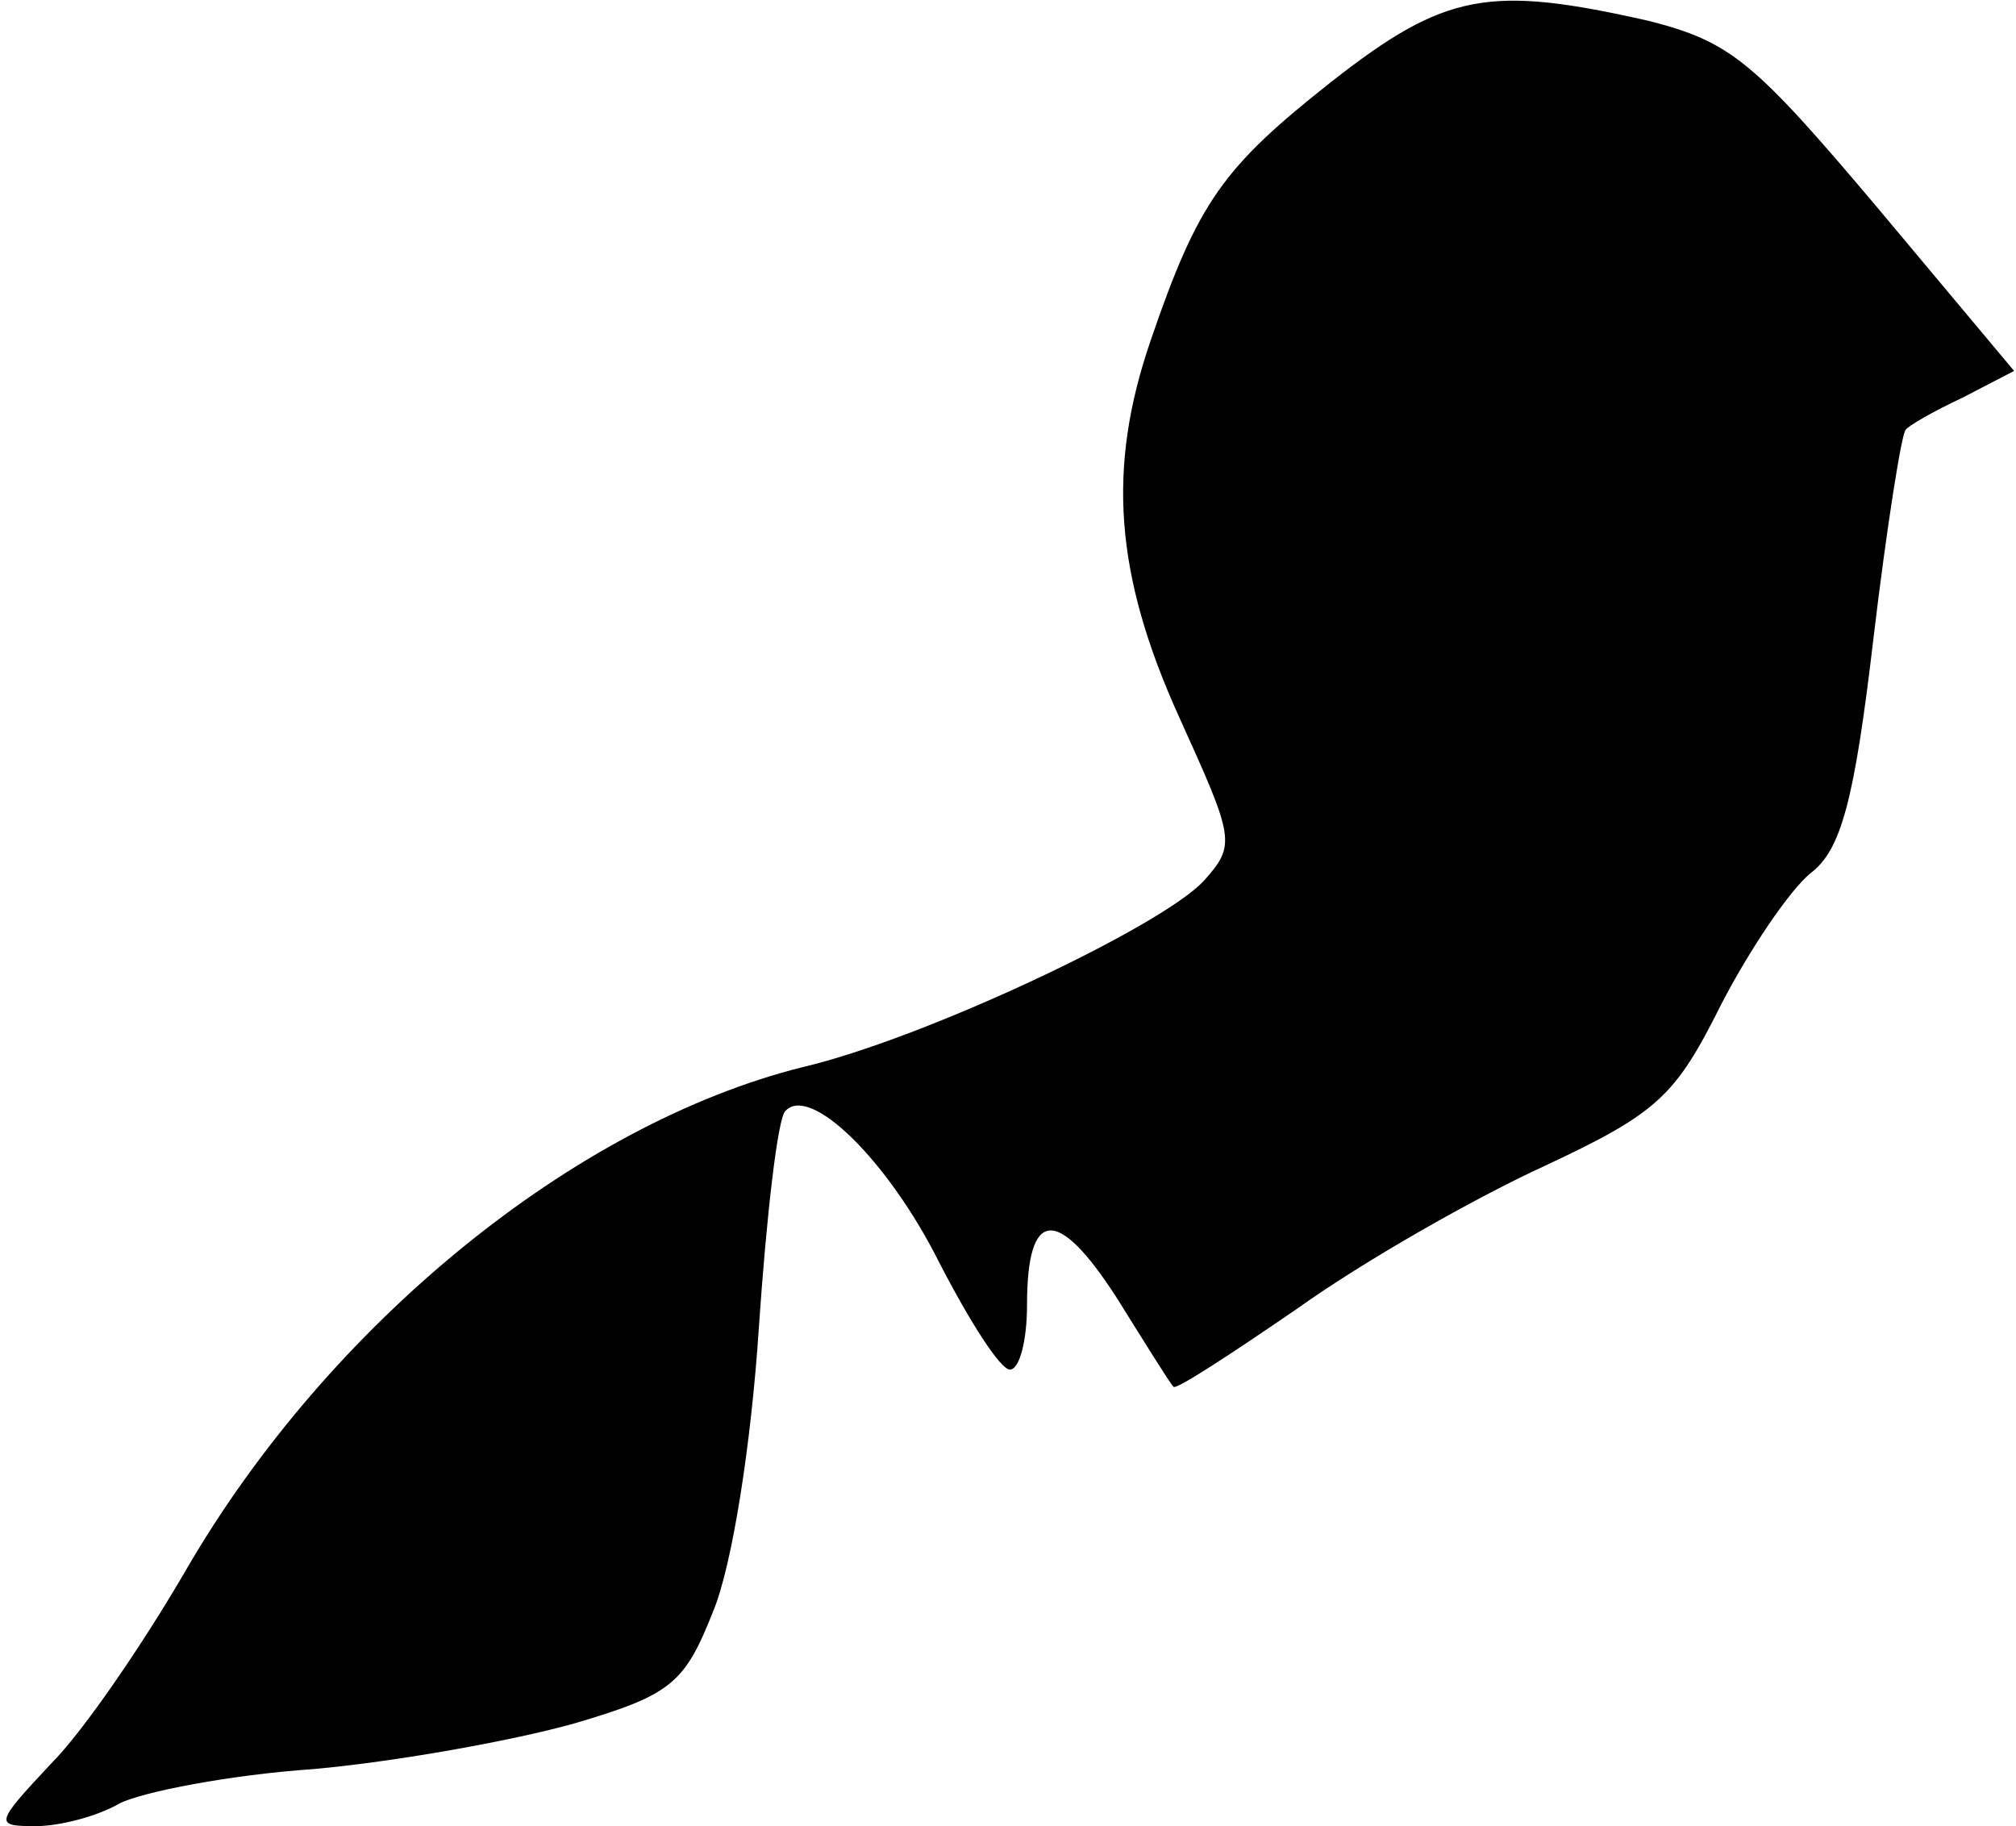 <?xml version="1.0" standalone="no"?>
<!DOCTYPE svg PUBLIC "-//W3C//DTD SVG 20010904//EN"
 "http://www.w3.org/TR/2001/REC-SVG-20010904/DTD/svg10.dtd">
<svg version="1.0" xmlns="http://www.w3.org/2000/svg"
 width="106pt" height="96pt" viewBox="0 0 106 96"
 preserveAspectRatio="xMidYMid meet">
<g transform="translate(0,96) scale(0.1,-0.1)"
fill="#000000" stroke="none">
<path fill="#000000" stroke="none" d="M700 917 c-57 -45 -70 -63 -95 -136
-23 -67 -19 -123 15 -198 29 -64 30 -67 13 -86 -22 -24 -147 -83 -211 -98
-120 -30 -249 -135 -324 -264 -22 -38 -54 -85 -71 -102 -30 -32 -30 -33 -8
-33 12 0 32 5 44 12 12 6 58 15 102 18 44 4 105 15 137 24 51 15 58 21 73 59
10 24 20 88 24 149 4 59 10 111 14 114 13 14 54 -26 81 -80 16 -31 32 -56 37
-56 5 0 9 15 9 34 0 51 16 52 47 4 15 -24 28 -45 30 -47 1 -2 30 17 65 41 35
25 93 58 130 75 60 28 69 37 93 85 15 29 36 60 47 69 16 12 23 38 33 123 7 59
15 109 17 110 1 2 15 10 30 17 l27 14 -72 86 c-65 77 -77 87 -120 98 -84 19
-107 15 -167 -32z"/>
</g>
</svg>
